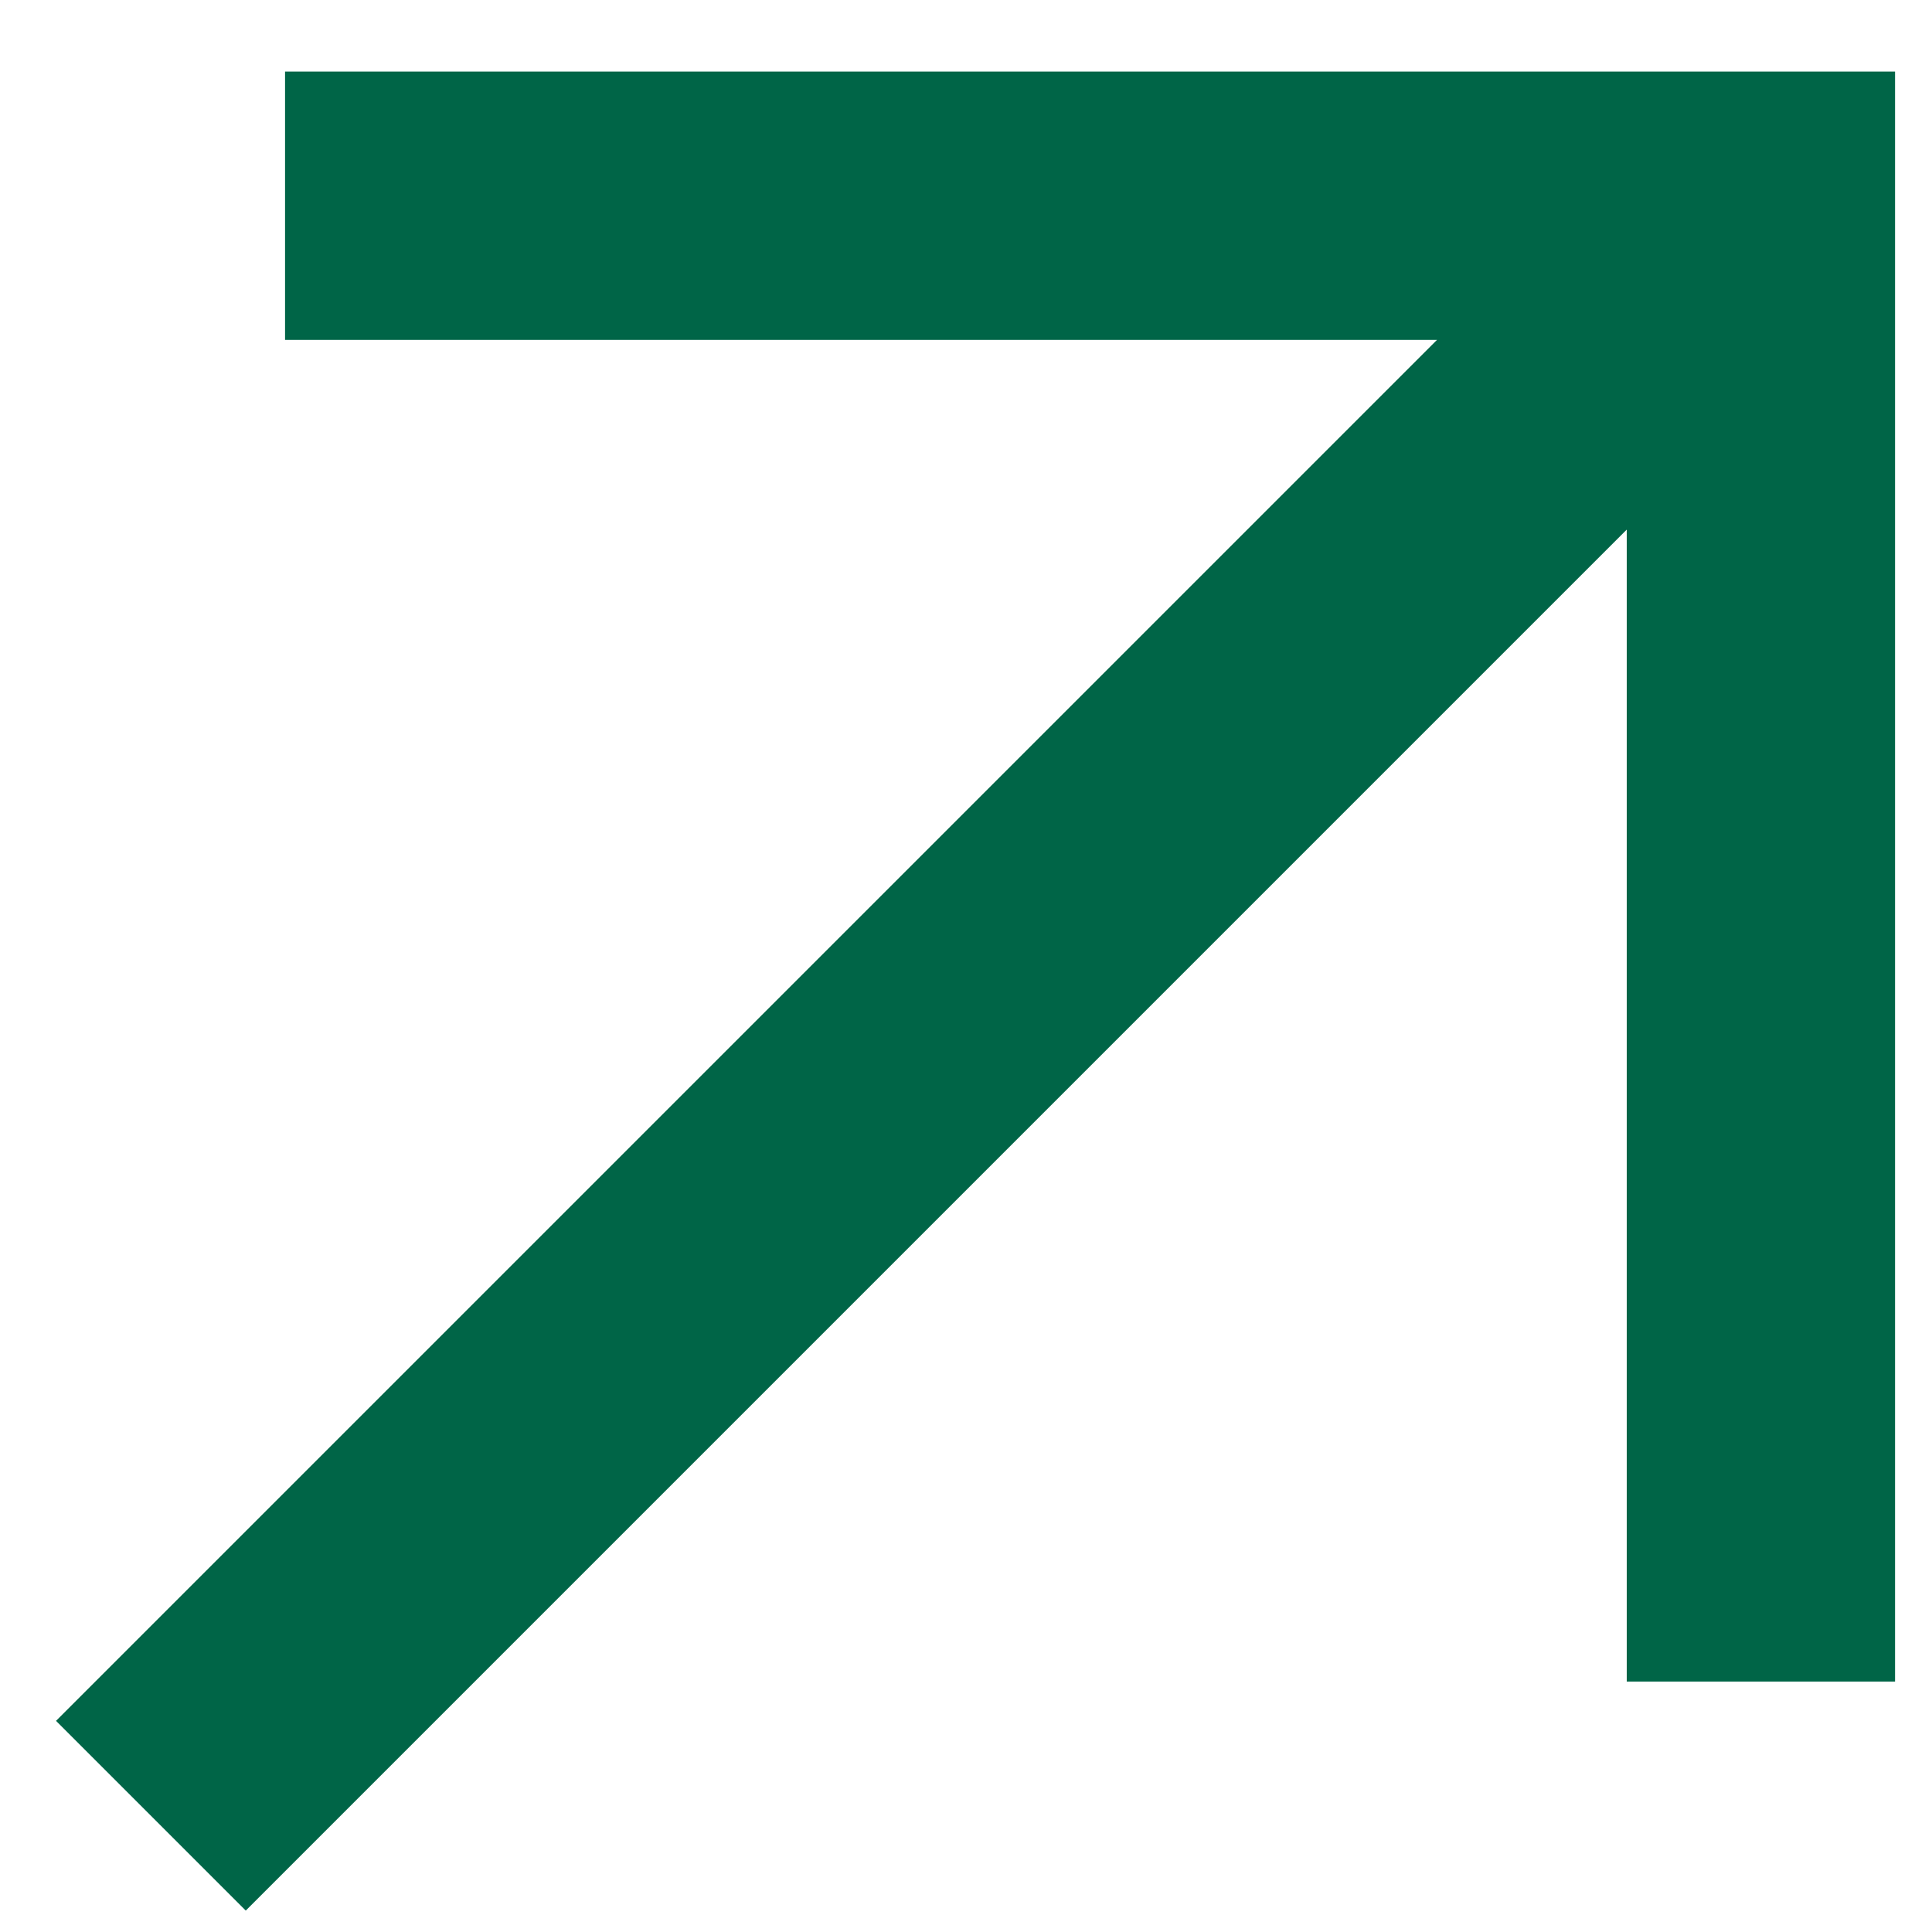 <svg width="24" height="24" viewBox="0 0 24 24" fill="none" xmlns="http://www.w3.org/2000/svg">
<path d="M3.541 4.222H17.851L0.696 21.377L3.053 23.734L20.208 6.579V20.889H23.541V0.889H3.541V4.222Z" fill="#006547"/>
</svg>
